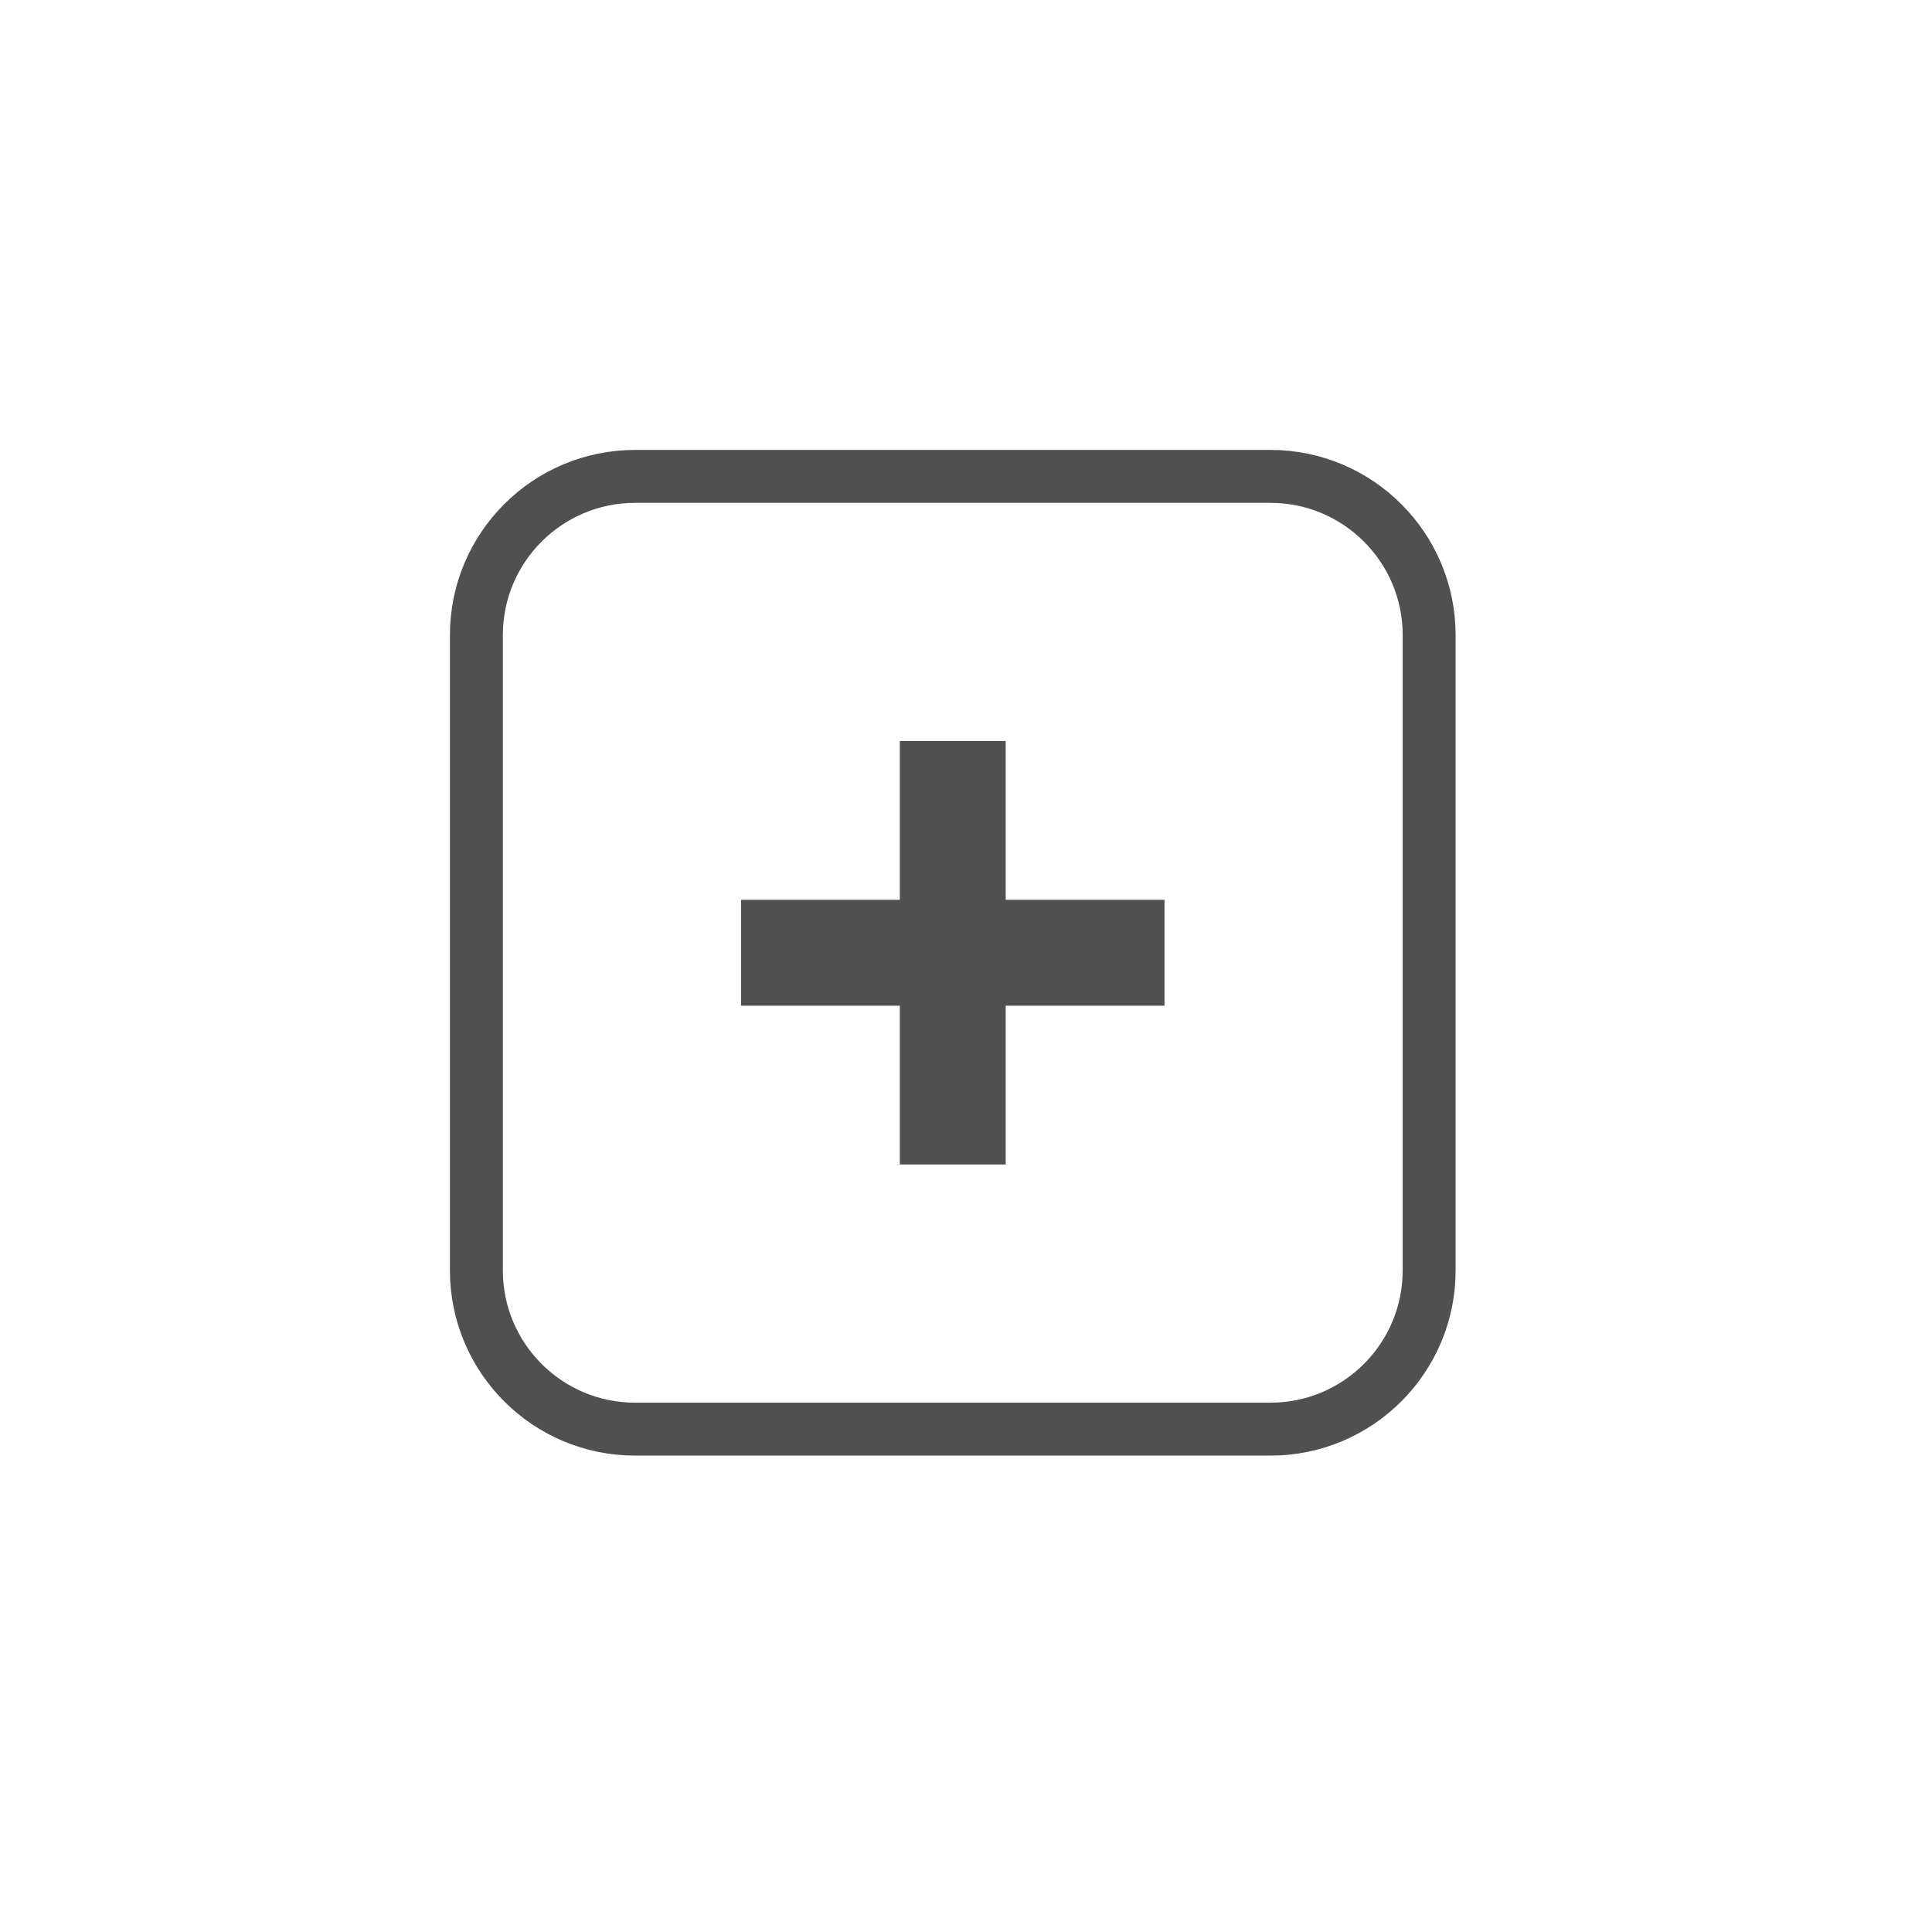 <svg xmlns="http://www.w3.org/2000/svg" width="36.5" height="36.5">
    <path fill="none" fill-rule="evenodd" d="M0 0h36v36H0V0z"/>
    <path fill="none" fill-rule="evenodd" stroke="#505050" d="M12 9h12c1.657 0 3 1.343 3 3v12c0 1.657-1.343 3-3 3H12c-1.657 0-3-1.343-3-3V12c0-1.657 1.343-3 3-3z"/>
    <path fill="#505050" fill-rule="evenodd" d="M17 14h2v8h-2v-8z"/>
    <path fill="#505050" fill-rule="evenodd" d="M14 17h8v2h-8v-2z"/>
</svg>

